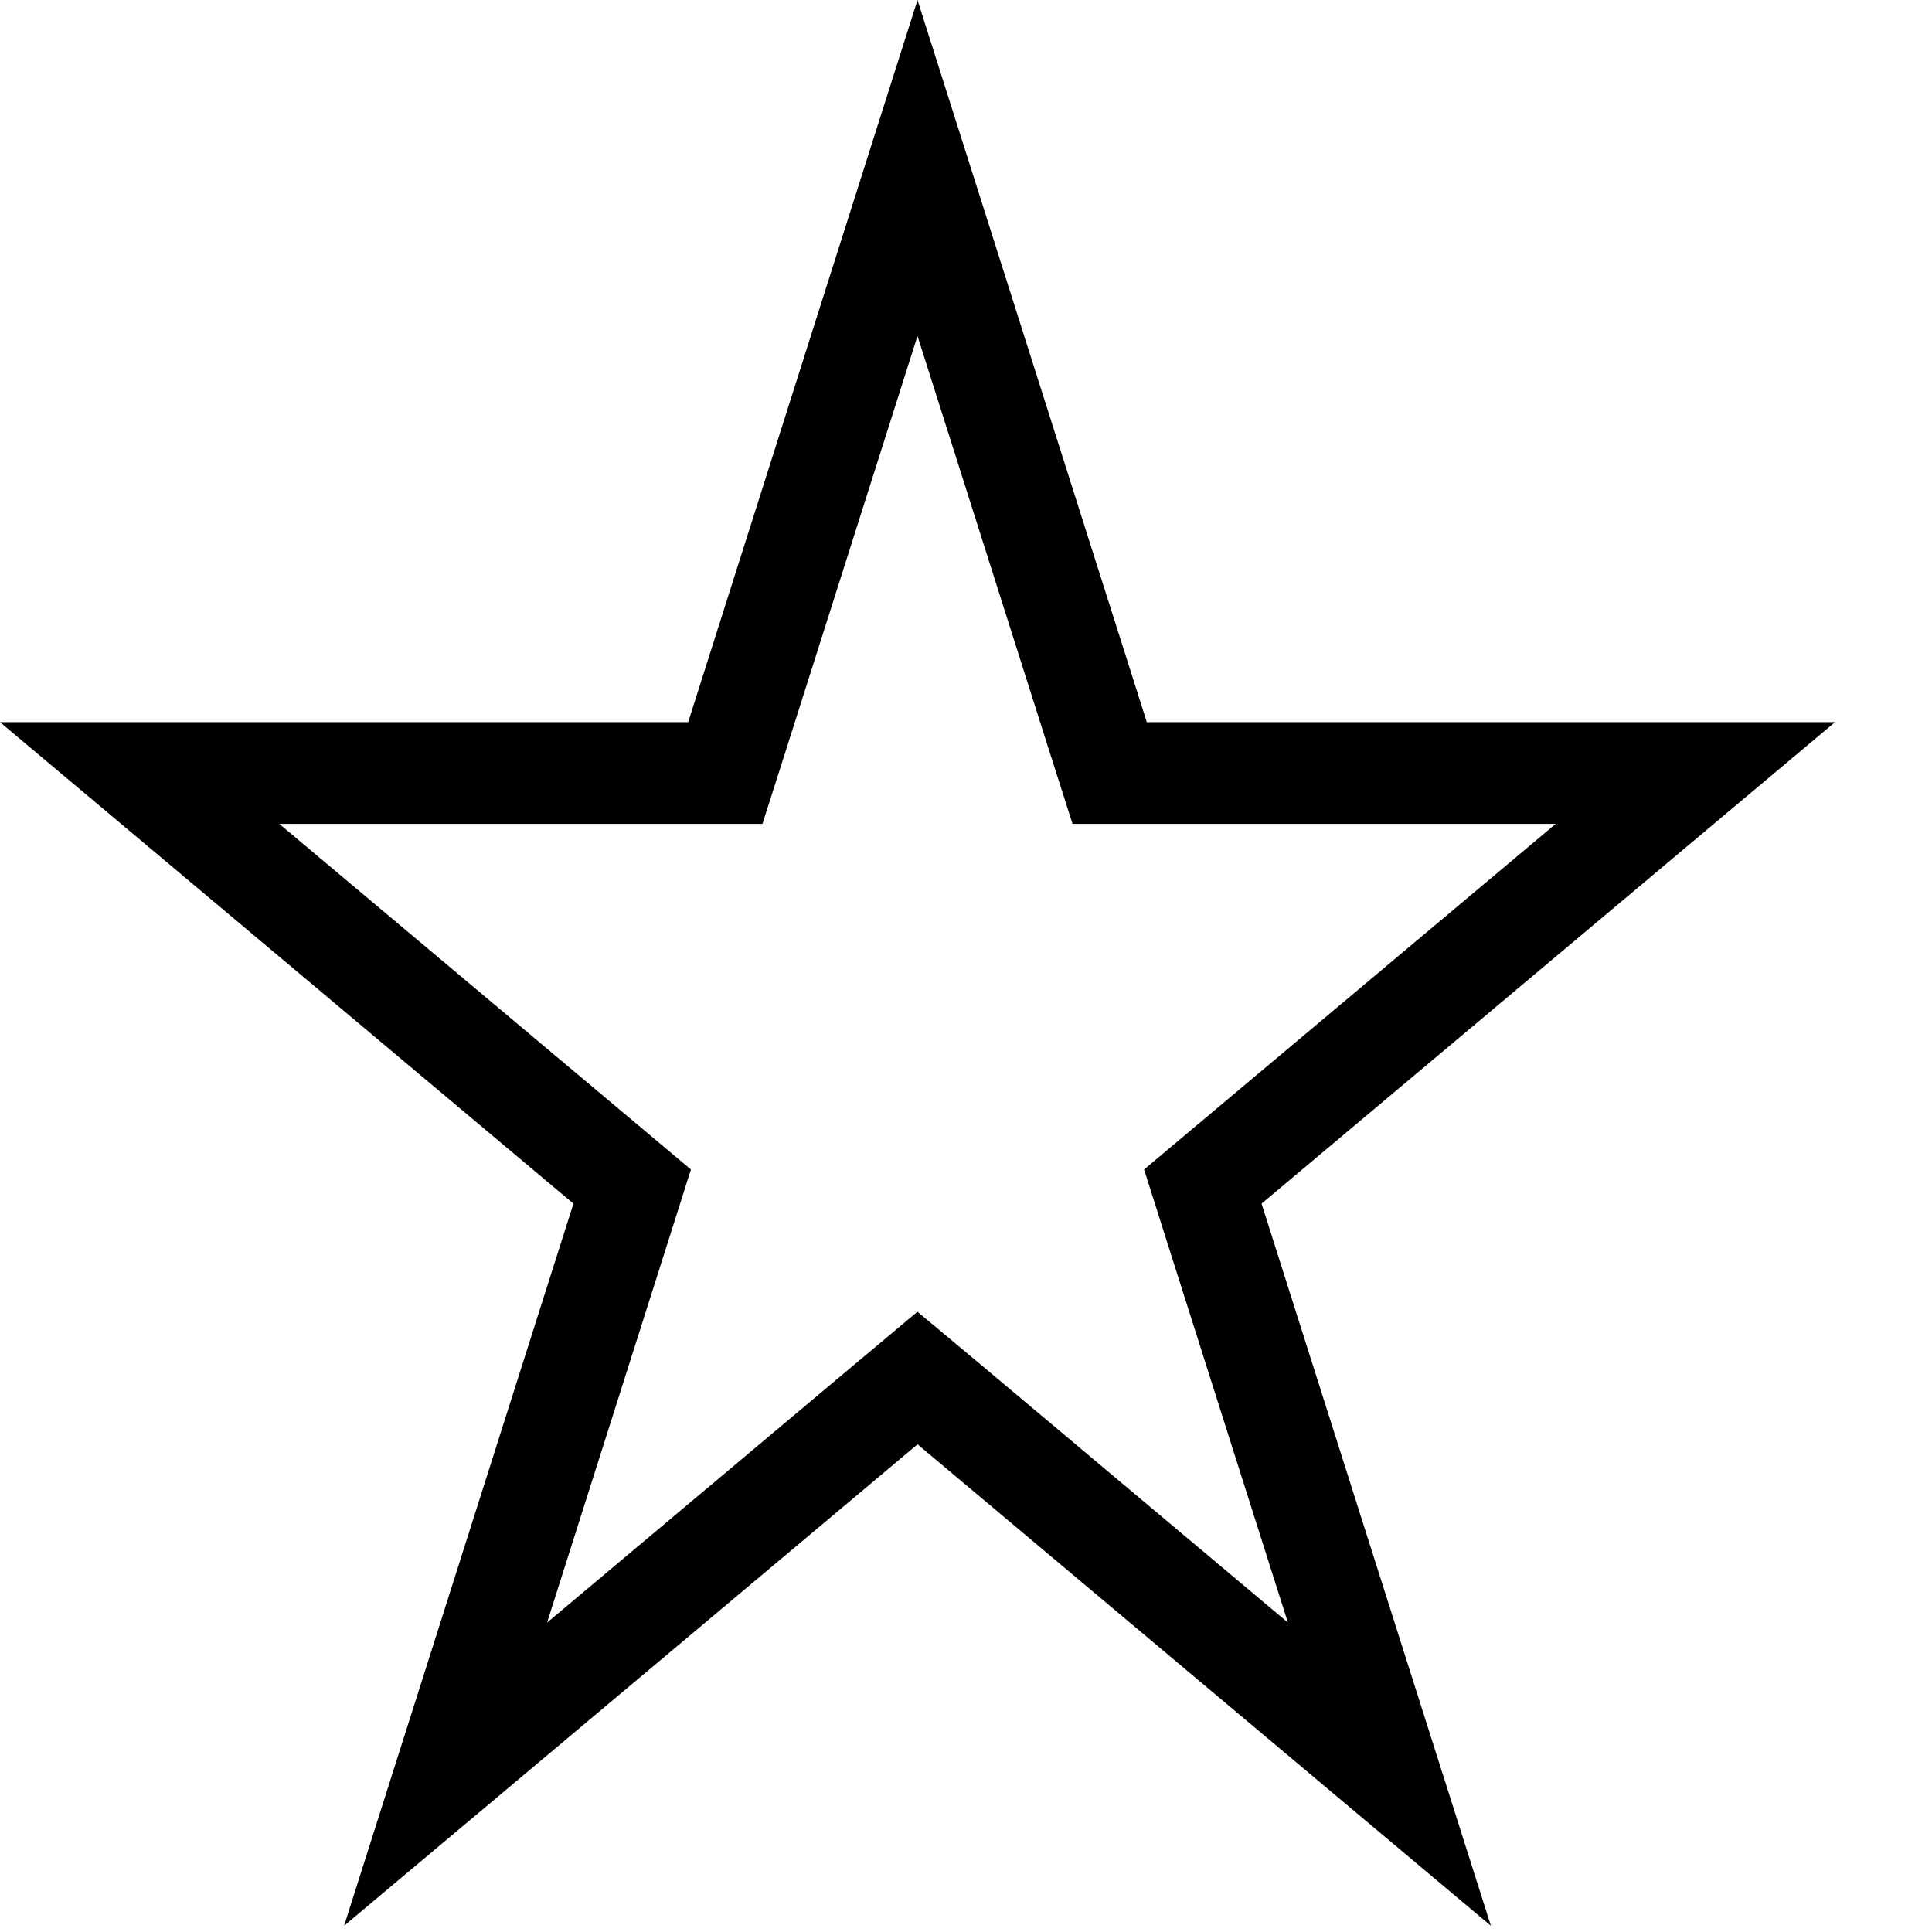 <svg width="19" height="19" viewBox="0 0 19 19" fill="none" xmlns="http://www.w3.org/2000/svg">
    <path d="M6.767 7.602H7.133L7.244 7.254L9.023 1.652L10.802 7.254L10.913 7.602H11.279H16.673L12.085 11.454L11.829 11.669L11.93 11.988L13.664 17.448L9.345 13.821L9.023 13.552L8.702 13.821L4.382 17.448L6.116 11.988L6.217 11.669L5.961 11.454L1.373 7.602H6.767Z"
          stroke="black"/>
</svg>
